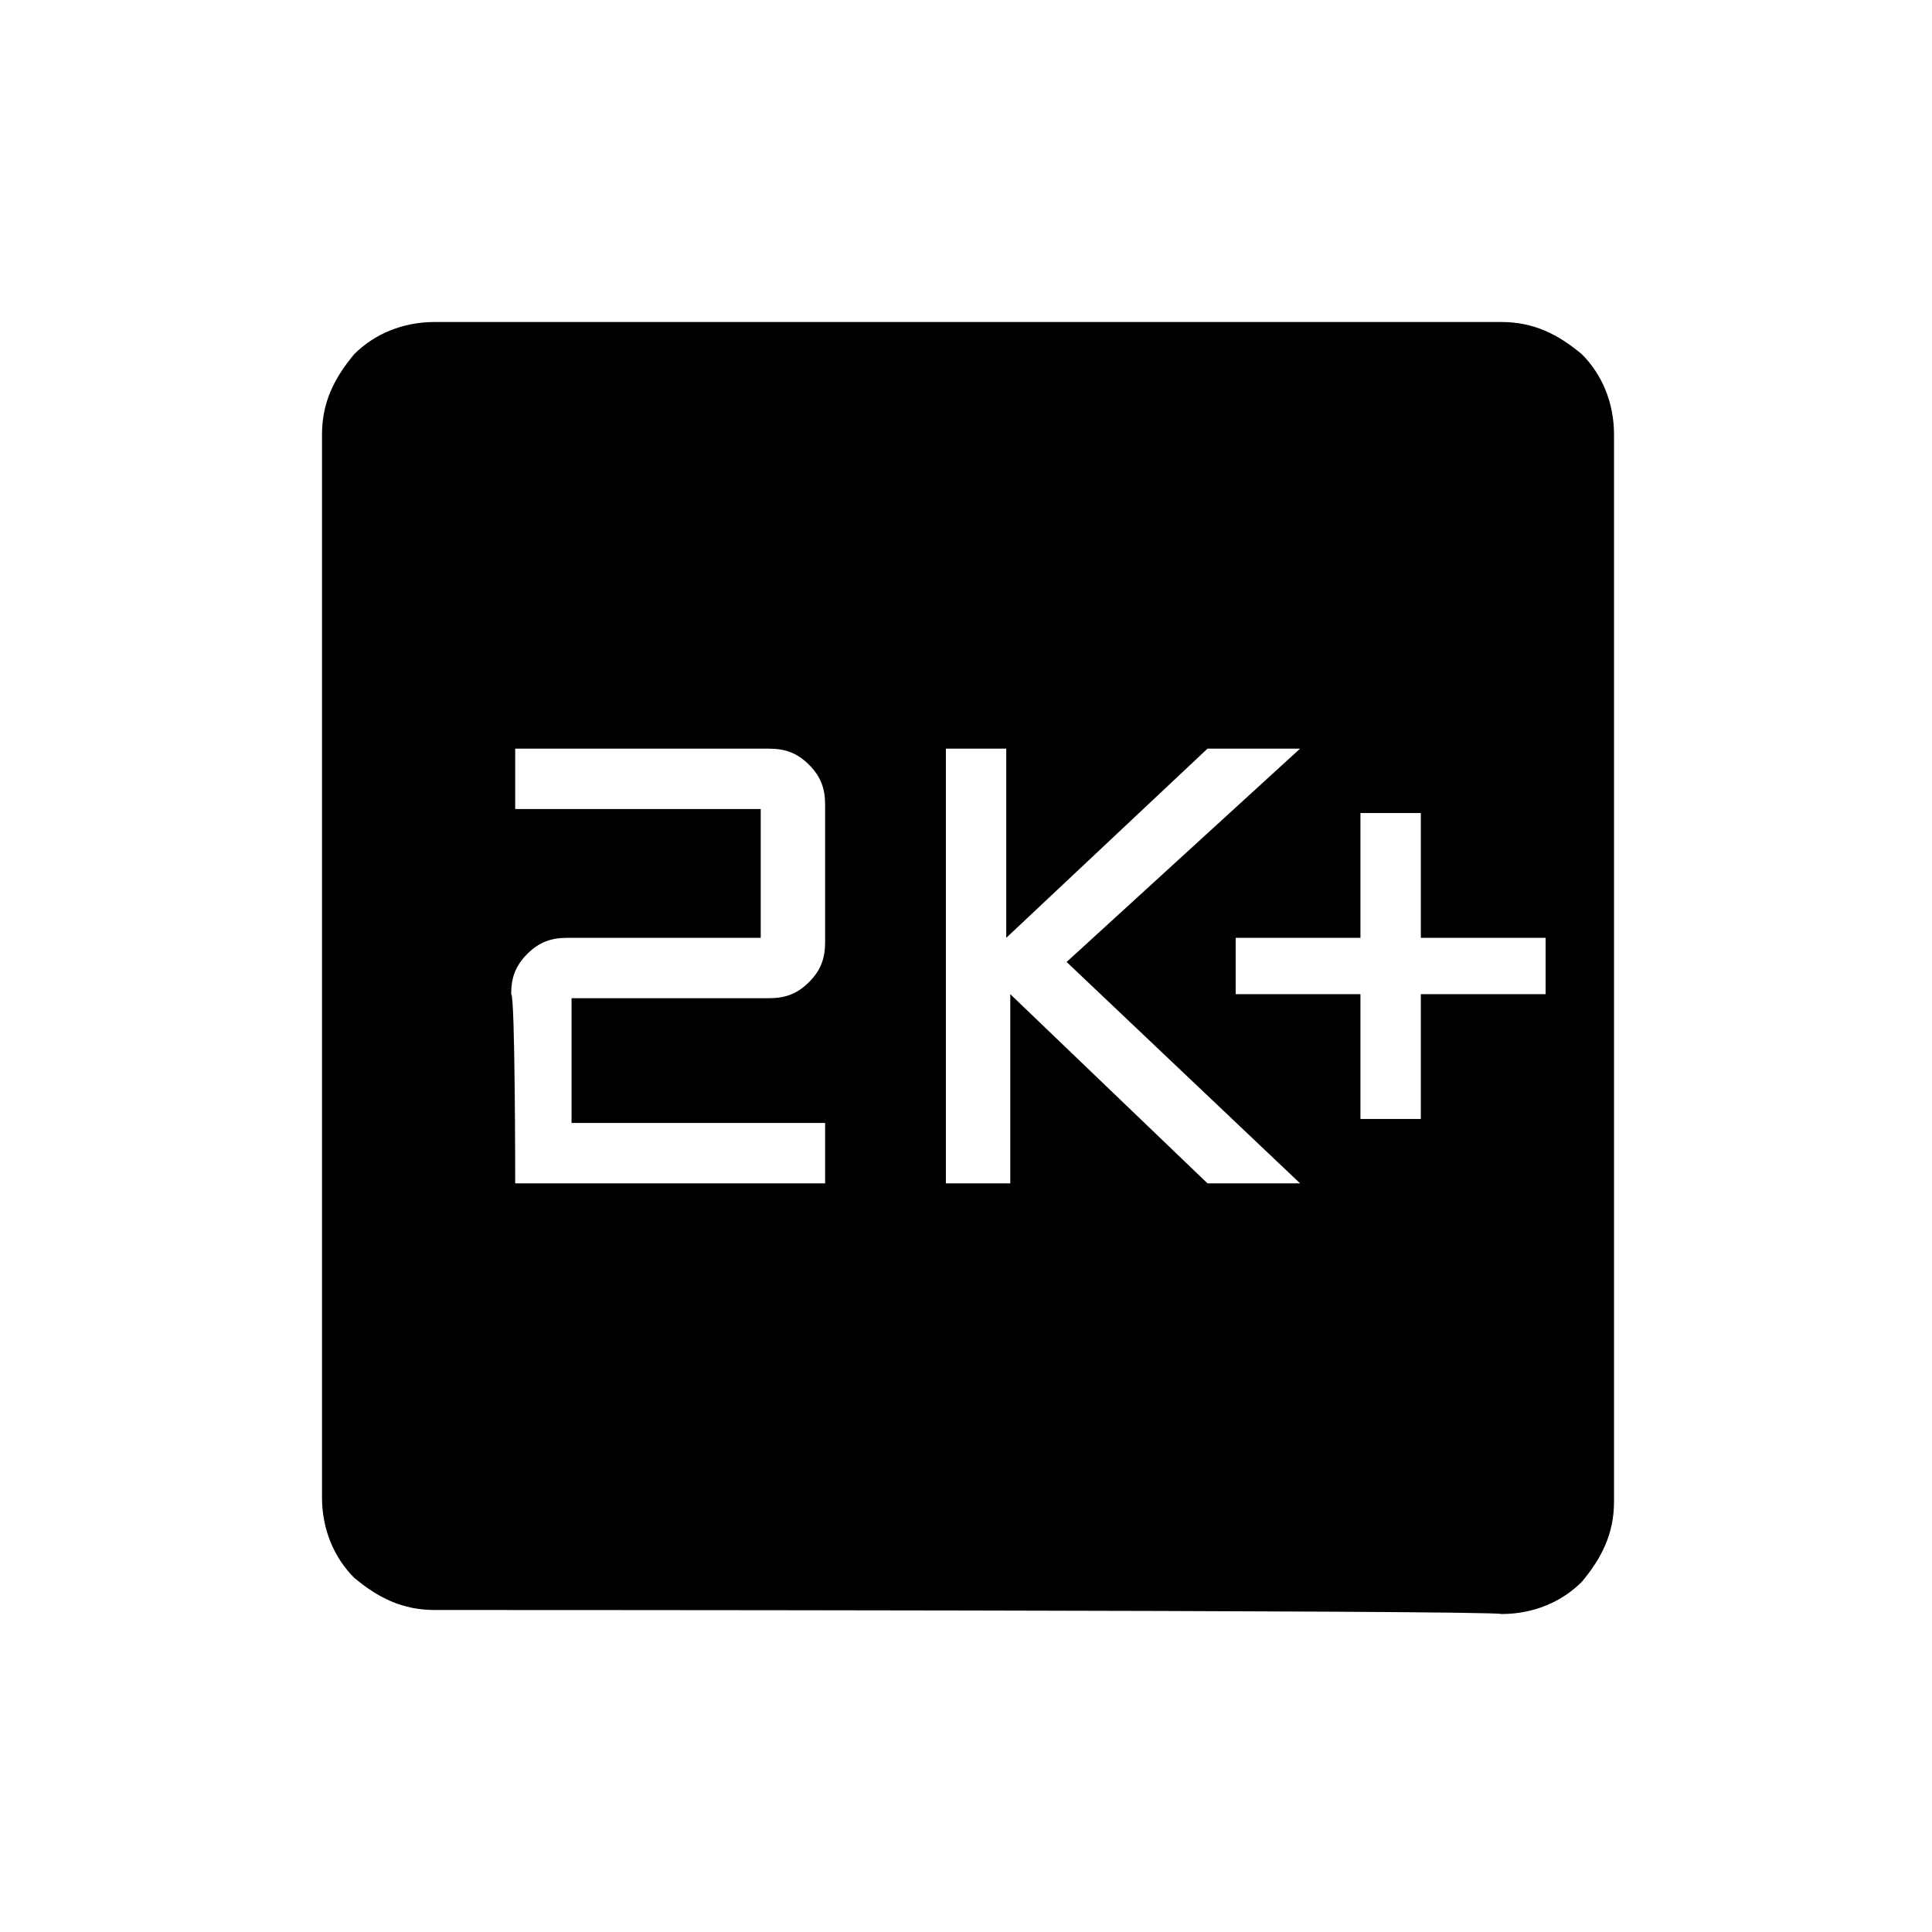 <?xml version="1.0" encoding="utf-8"?>
<!-- Generator: Adobe Illustrator 26.3.1, SVG Export Plug-In . SVG Version: 6.00 Build 0)  -->
<svg version="1.1" id="Слой_1" xmlns="http://www.w3.org/2000/svg" xmlns:xlink="http://www.w3.org/1999/xlink" x="0px" y="0px"
	 viewBox="0 0 48 48" style="enable-background:new 0 0 48 48;" xml:space="preserve">
<path d="M33.8,27.8h1.5v-3.1h3.1v-1.4h-3.1v-3.1h-1.5v3.1h-3.1v1.4h3.1C33.8,24.7,33.8,27.8,33.8,27.8z M23.6,29.4h1.5v-4.7l4.9,4.7
	h2.3l-5.8-5.5l5.8-5.3H30l-5,4.7v-4.7h-1.5v10.8C23.5,29.4,23.6,29.4,23.6,29.4z M12.8,29.4h7.7v-1.5h-6.3v-3.1h4.9
	c0.4,0,0.7-0.1,1-0.4s0.4-0.6,0.4-1V20c0-0.4-0.1-0.7-0.4-1s-0.6-0.4-1-0.4h-6.3v1.5h6.1v3.2h-4.8c-0.4,0-0.7,0.1-1,0.4
	s-0.4,0.6-0.4,1C12.8,24.7,12.8,29.4,12.8,29.4z M10.8,40c-0.8,0-1.4-0.3-2-0.8C8.3,38.7,8,38,8,37.2V10.8c0-0.8,0.3-1.4,0.8-2
	C9.3,8.3,10,8,10.8,8h26.5c0.8,0,1.4,0.3,2,0.8c0.5,0.5,0.8,1.2,0.8,2v26.5c0,0.8-0.3,1.4-0.8,2c-0.5,0.5-1.2,0.8-2,0.8
	C37.2,40,10.8,40,10.8,40z"/>
</svg>
